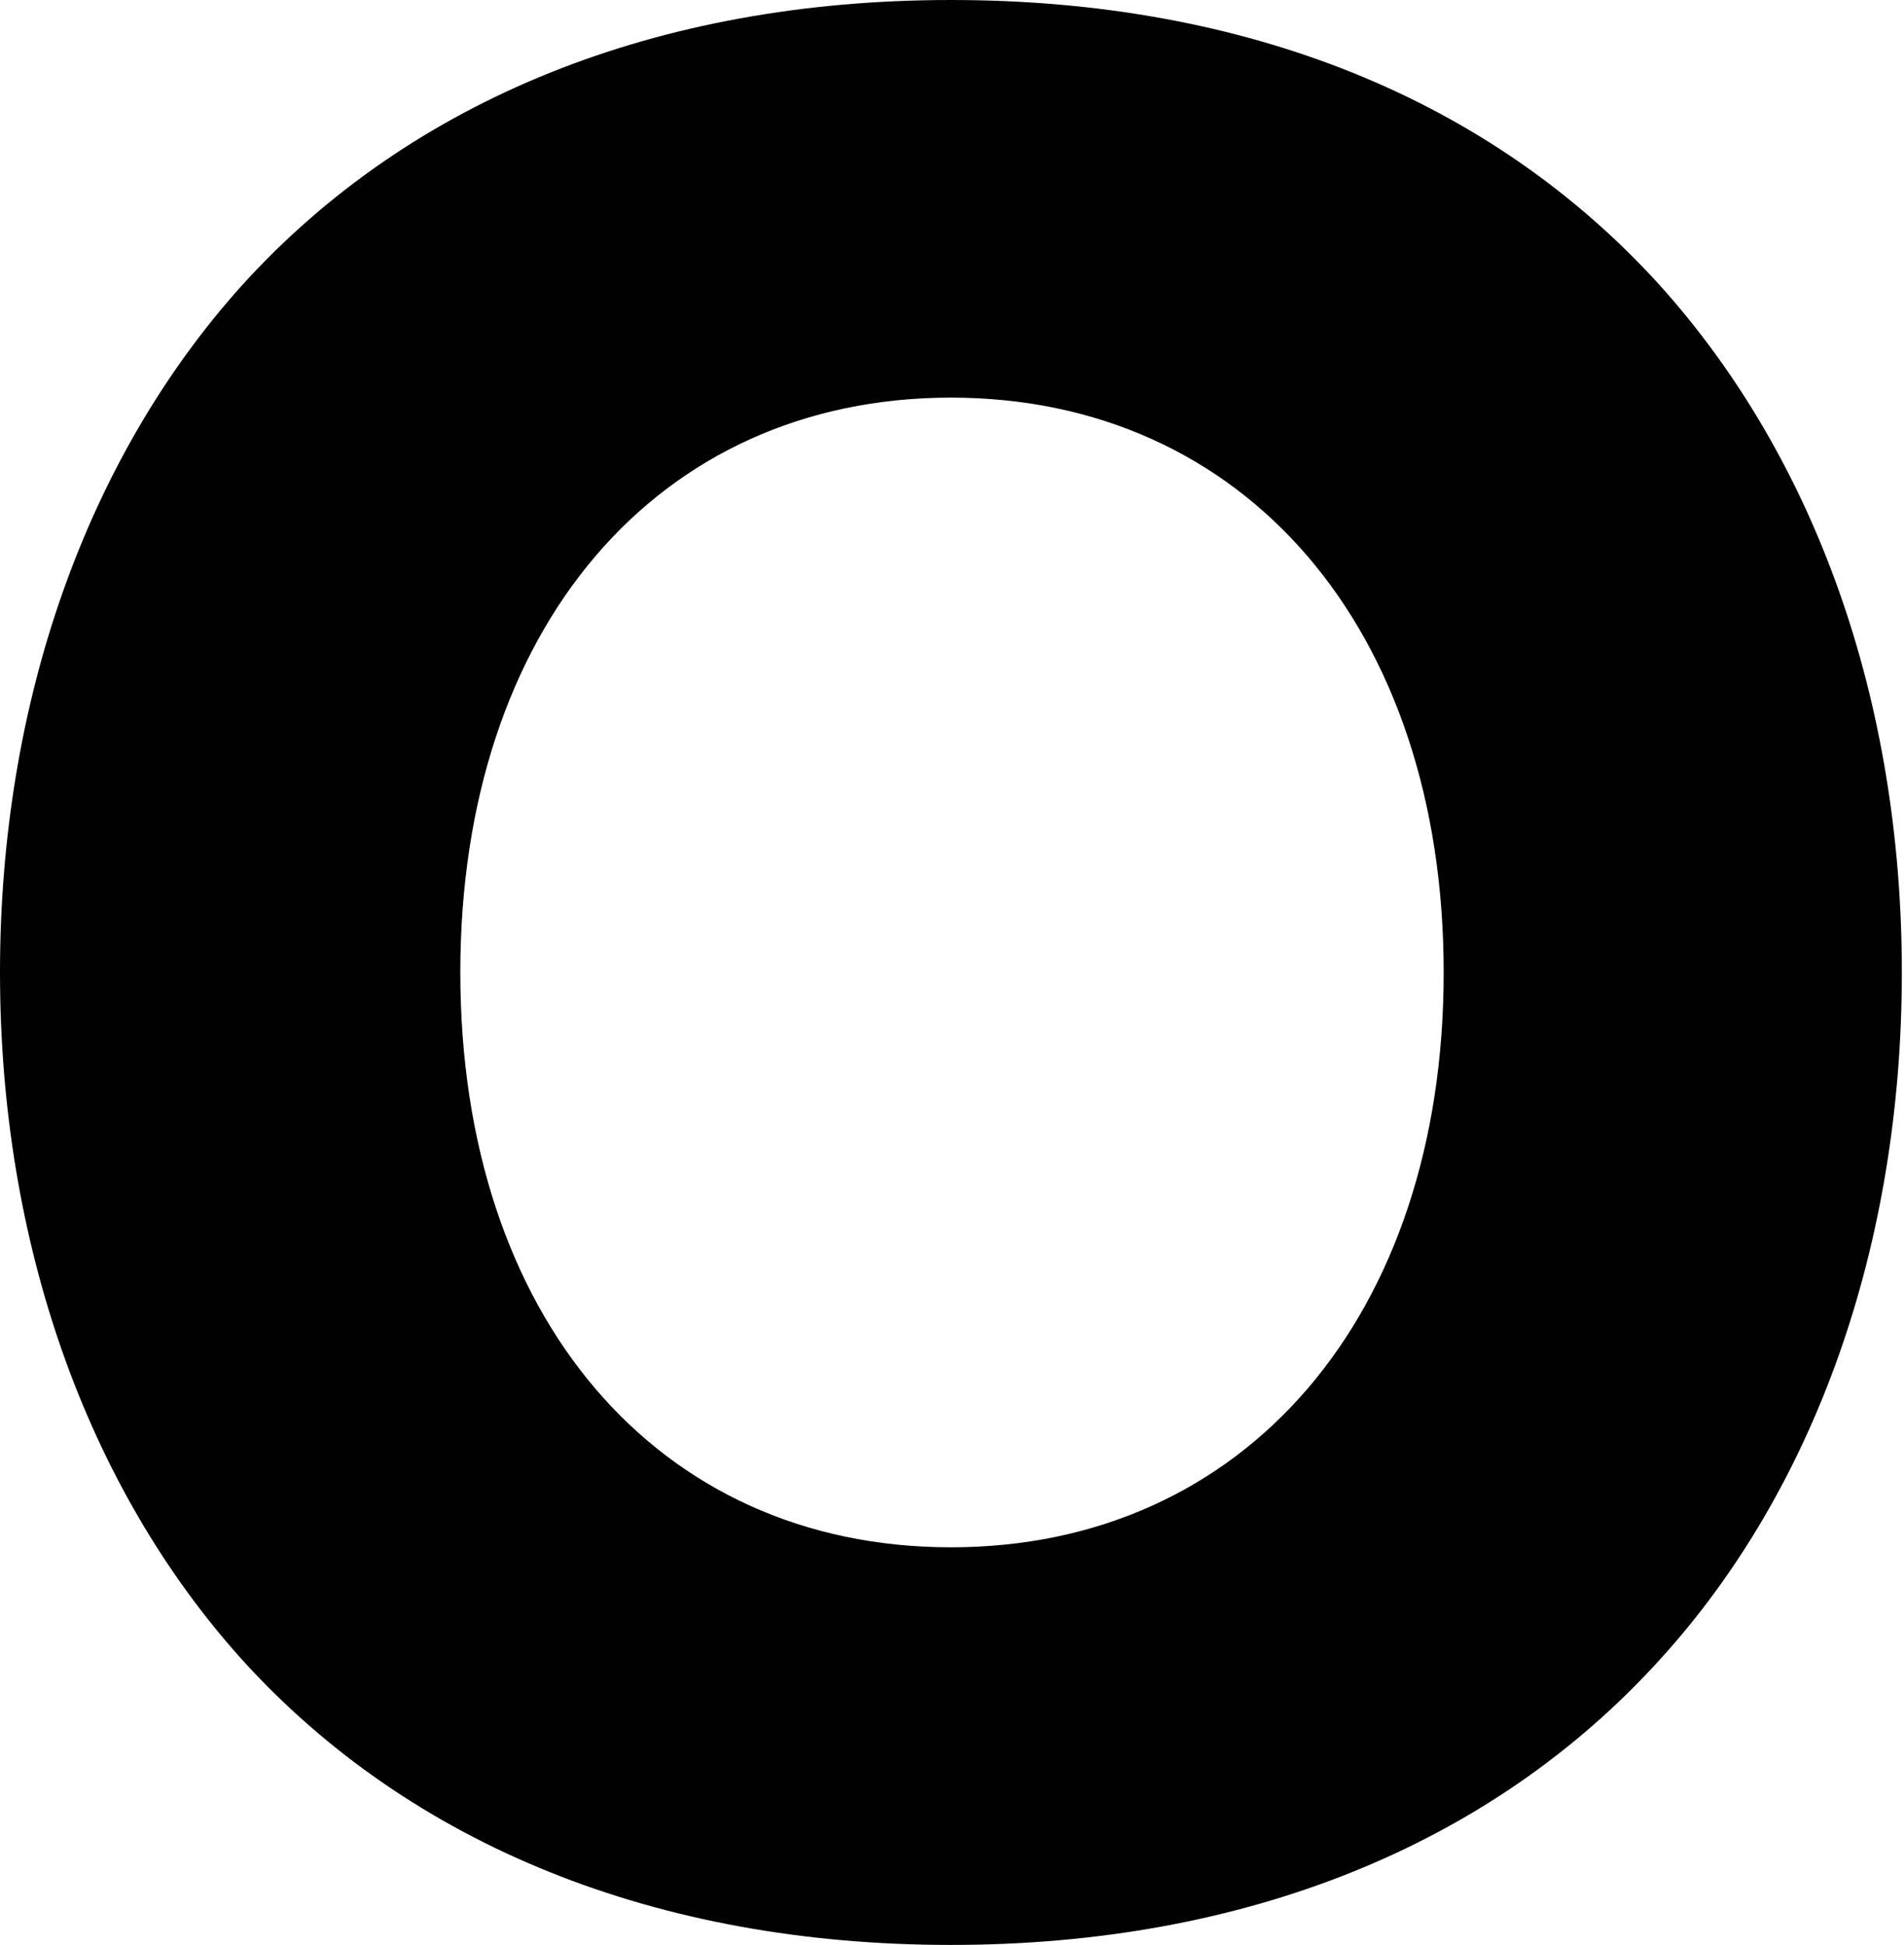 <svg version="1.1" xmlns="http://www.w3.org/2000/svg" xmlns:xlink="http://www.w3.org/1999/xlink" x="0px" y="0px"
	 viewBox="0 0 88.1 90" style="enable-background:new 0 0 88.1 90;" xml:space="preserve">
<style type="text/css">
	.st0{fill:#010101;}
</style>
<path class="st0" d="M66.8,45c0,15.9-9.2,26.6-22.8,26.6S21.3,60.9,21.3,45S30.4,18.4,44,18.4S66.8,29.1,66.8,45 M44,0
	C30.4,0,19,4.6,11.2,13.2C4,21.2,0,32.5,0,45s4,23.8,11.2,31.8C19,85.4,30.4,90,44,90s25-4.6,32.8-13.2c7.2-7.9,11.2-19.2,11.2-31.8
	s-4-23.8-11.2-31.8C69,4.6,57.7,0,44,0"/>
</svg>
